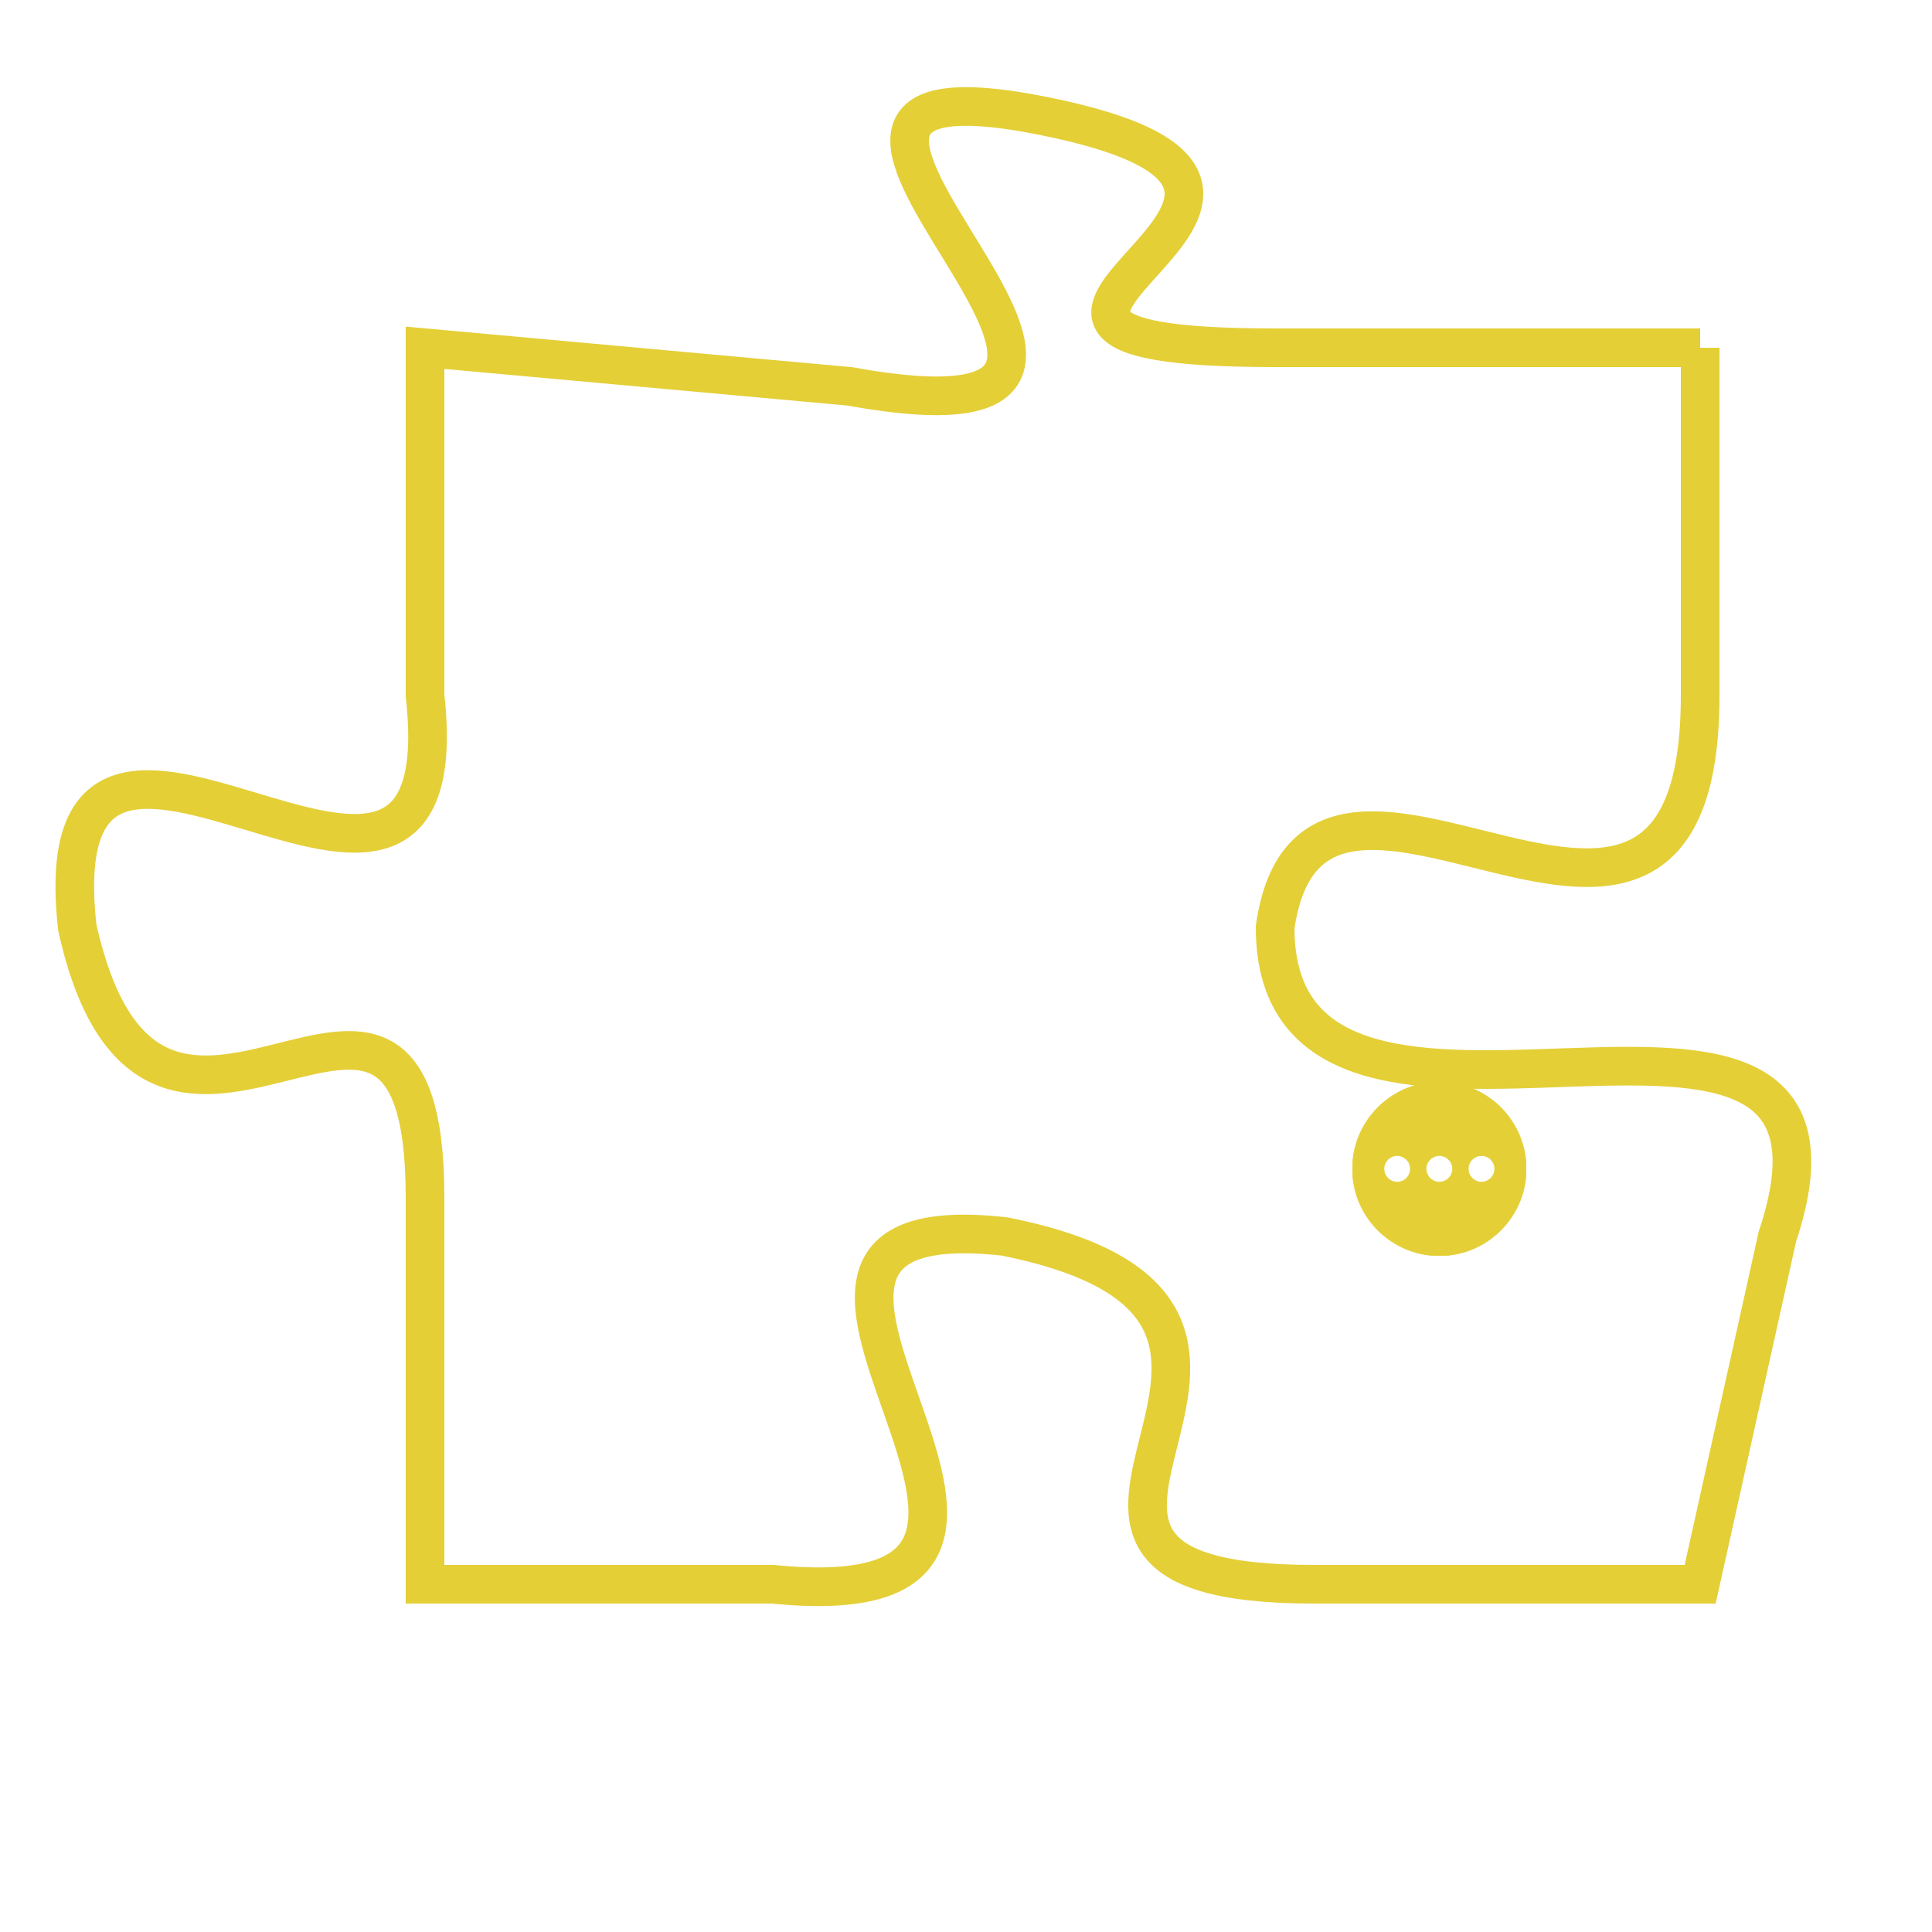 <svg version="1.1" xmlns="http://www.w3.org/2000/svg" xmlns:xlink="http://www.w3.org/1999/xlink" fill="transparent" x="0" y="0" width="350" height="350" preserveAspectRatio="xMinYMin slice"><style type="text/css">.links{fill:transparent;stroke: #E4CF37;}.links:hover{fill:#63D272; opacity:0.4;}</style><defs><g id="allt"><path id="t3209" d="M2970,768 L2959,768 C2948,768 2963,764 2953,762 C2943,760 2959,771 2948,769 L2937,768 2937,768 L2937,777 C2938,786 2927,774 2928,783 C2930,792 2937,781 2937,790 L2937,800 2937,800 L2946,800 C2956,801 2943,790 2952,791 C2962,793 2950,800 2960,800 L2970,800 2970,800 L2972,791 C2975,782 2959,791 2959,783 C2960,776 2970,787 2970,777 L2970,768"/></g><clipPath id="c" clipRule="evenodd" fill="transparent"><use href="#t3209"/></clipPath></defs><svg viewBox="2926 759 50 43" preserveAspectRatio="xMinYMin meet"><svg width="4380" height="2430"><g><image crossorigin="anonymous" x="0" y="0" href="https://nftpuzzle.license-token.com/assets/completepuzzle.svg" width="100%" height="100%" /><g class="links"><use href="#t3209"/></g></g></svg><svg x="2961" y="787" height="9%" width="9%" viewBox="0 0 330 330"><g><a xlink:href="https://nftpuzzle.license-token.com/" class="links"><title>See the most innovative NFT based token software licensing project</title><path fill="#E4CF37" id="more" d="M165,0C74.019,0,0,74.019,0,165s74.019,165,165,165s165-74.019,165-165S255.981,0,165,0z M85,190 c-13.785,0-25-11.215-25-25s11.215-25,25-25s25,11.215,25,25S98.785,190,85,190z M165,190c-13.785,0-25-11.215-25-25 s11.215-25,25-25s25,11.215,25,25S178.785,190,165,190z M245,190c-13.785,0-25-11.215-25-25s11.215-25,25-25 c13.785,0,25,11.215,25,25S258.785,190,245,190z"></path></a></g></svg></svg></svg>